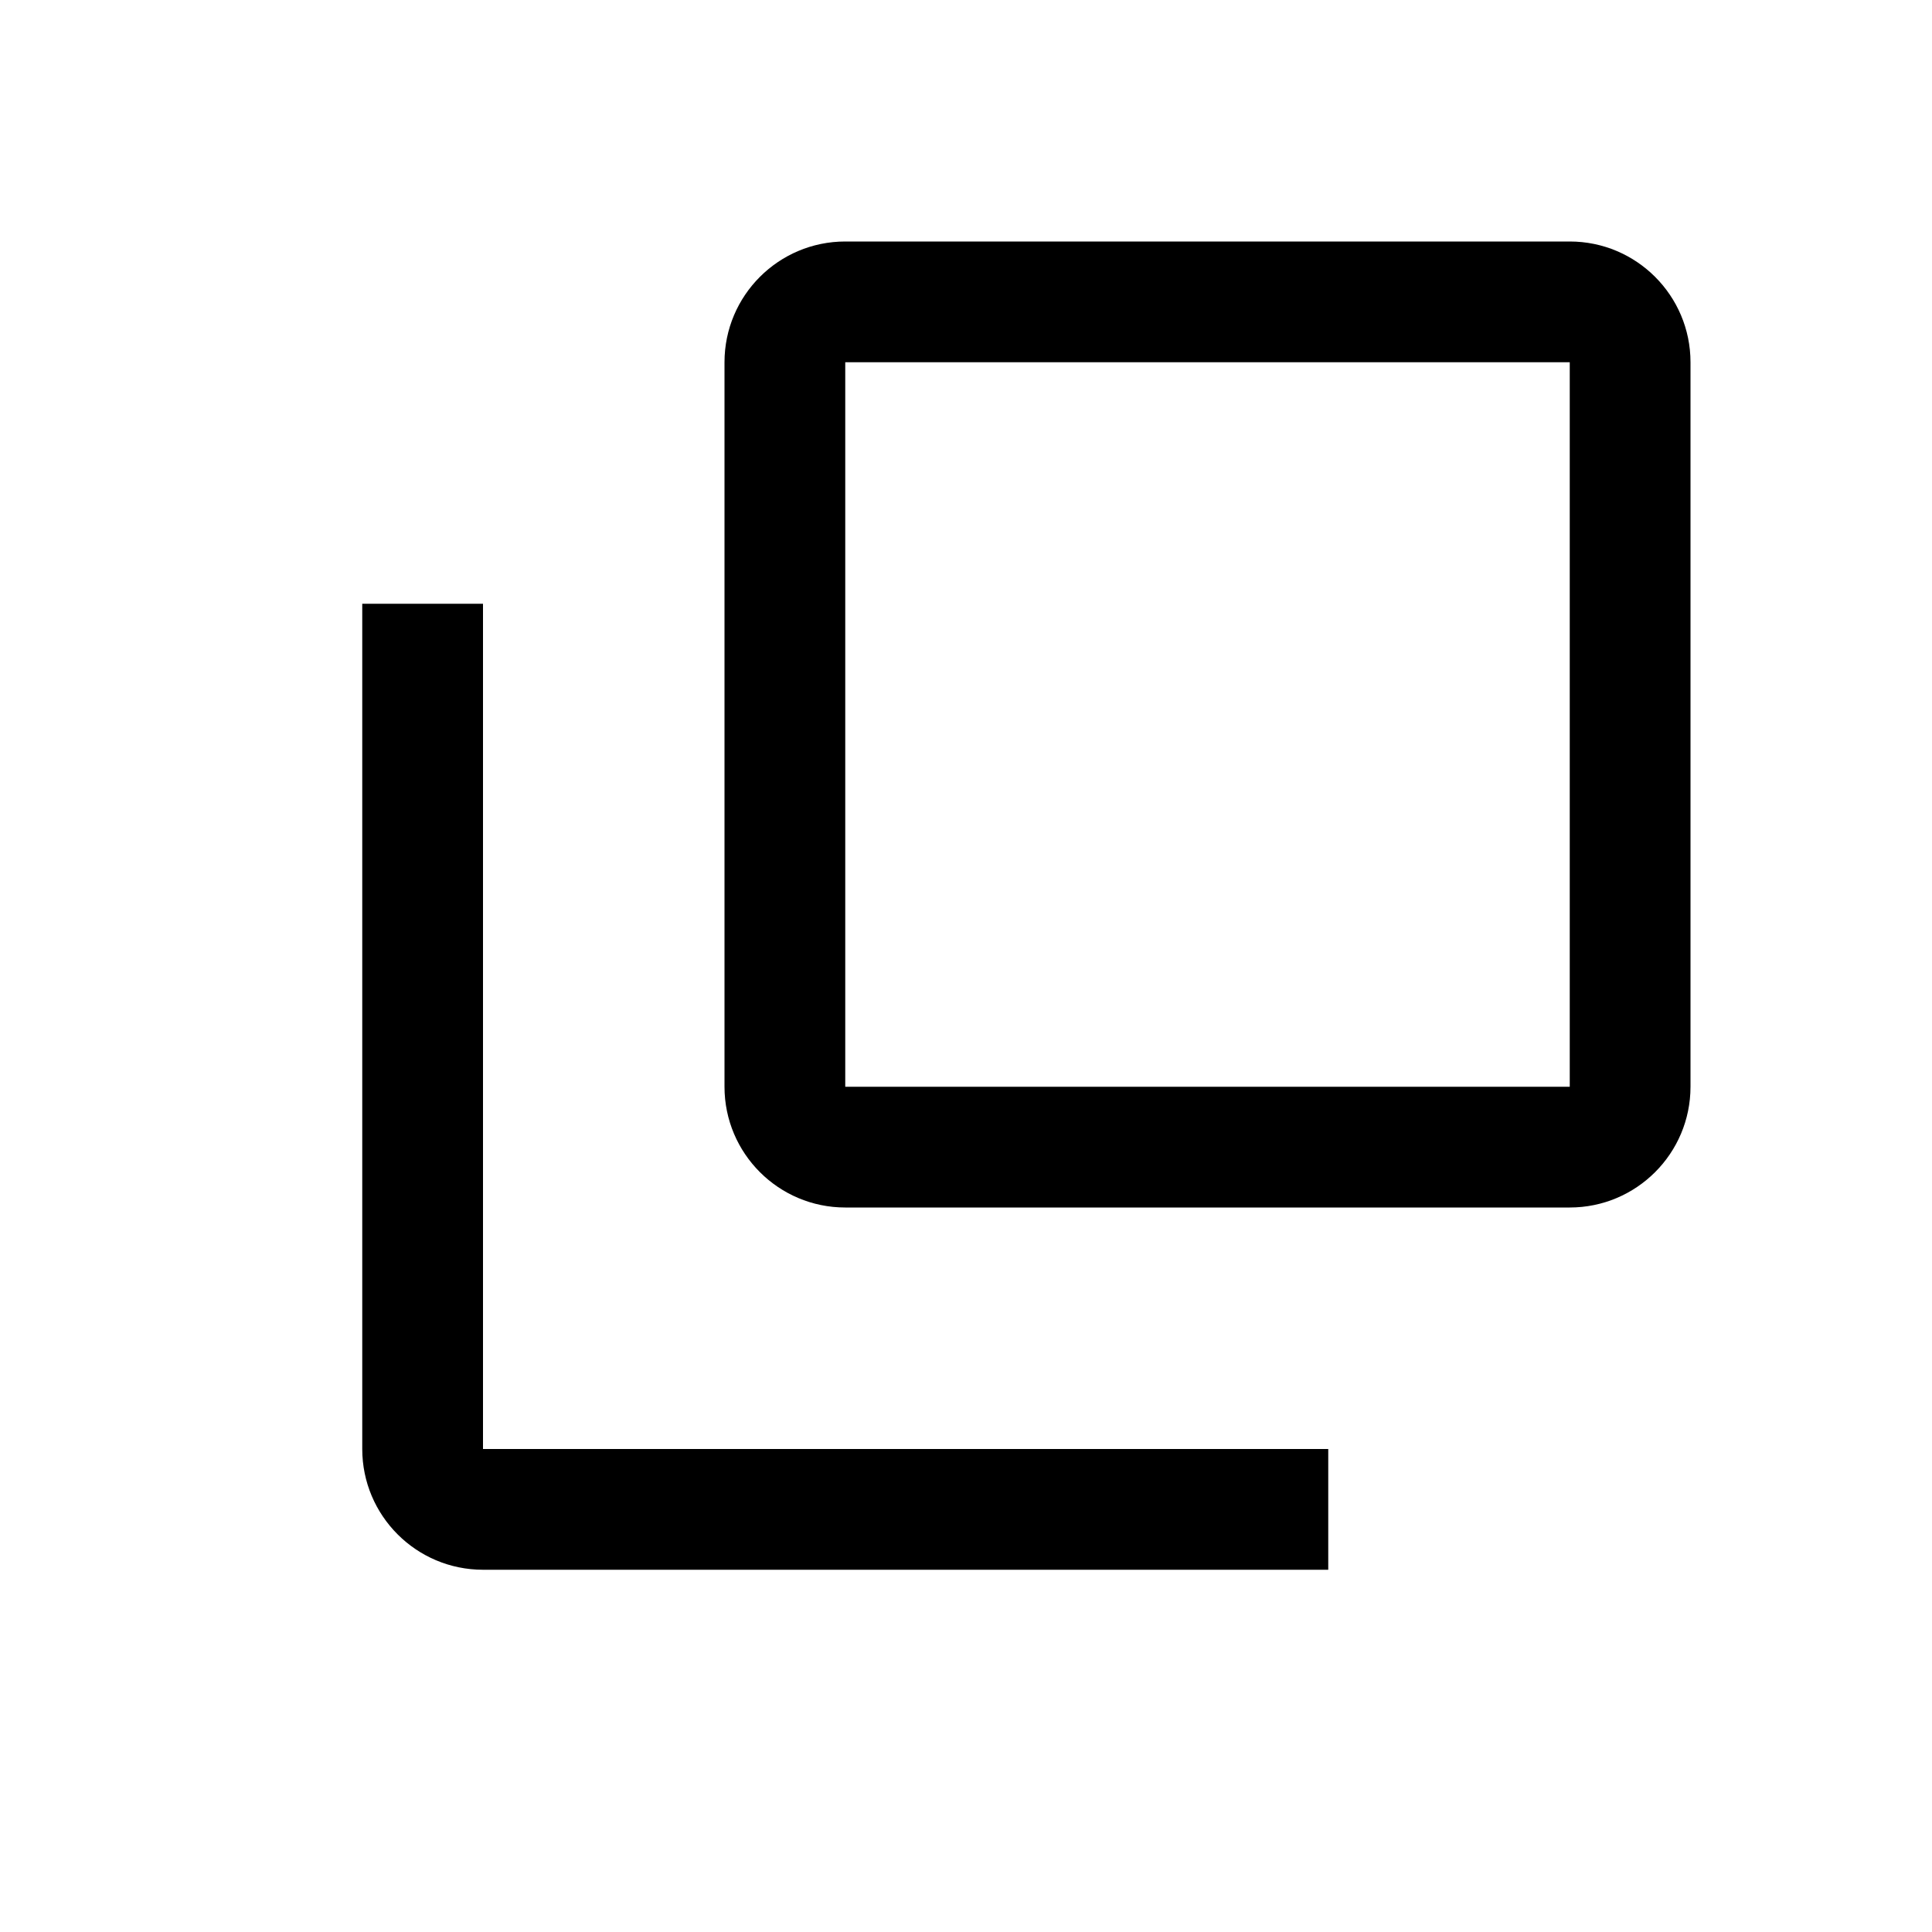 <svg data-wf-icon="DuplicateOutlineIcon" width="16" height="16" viewBox="0 0 16 16" fill="none" xmlns="http://www.w3.org/2000/svg"><path fill-rule="evenodd" clip-rule="evenodd" d="M6 3C6 2.448 6.448 2 7 2H13C13.552 2 14 2.448 14 3V9C14 9.552 13.552 10 13 10H7C6.448 10 6 9.552 6 9V3ZM7 3H13V9H7V3Z" fill="currentColor"></path><path d="M3 5V12C3 12.552 3.448 13 4 13H11V12H4V5H3Z" fill="currentColor"></path></svg>